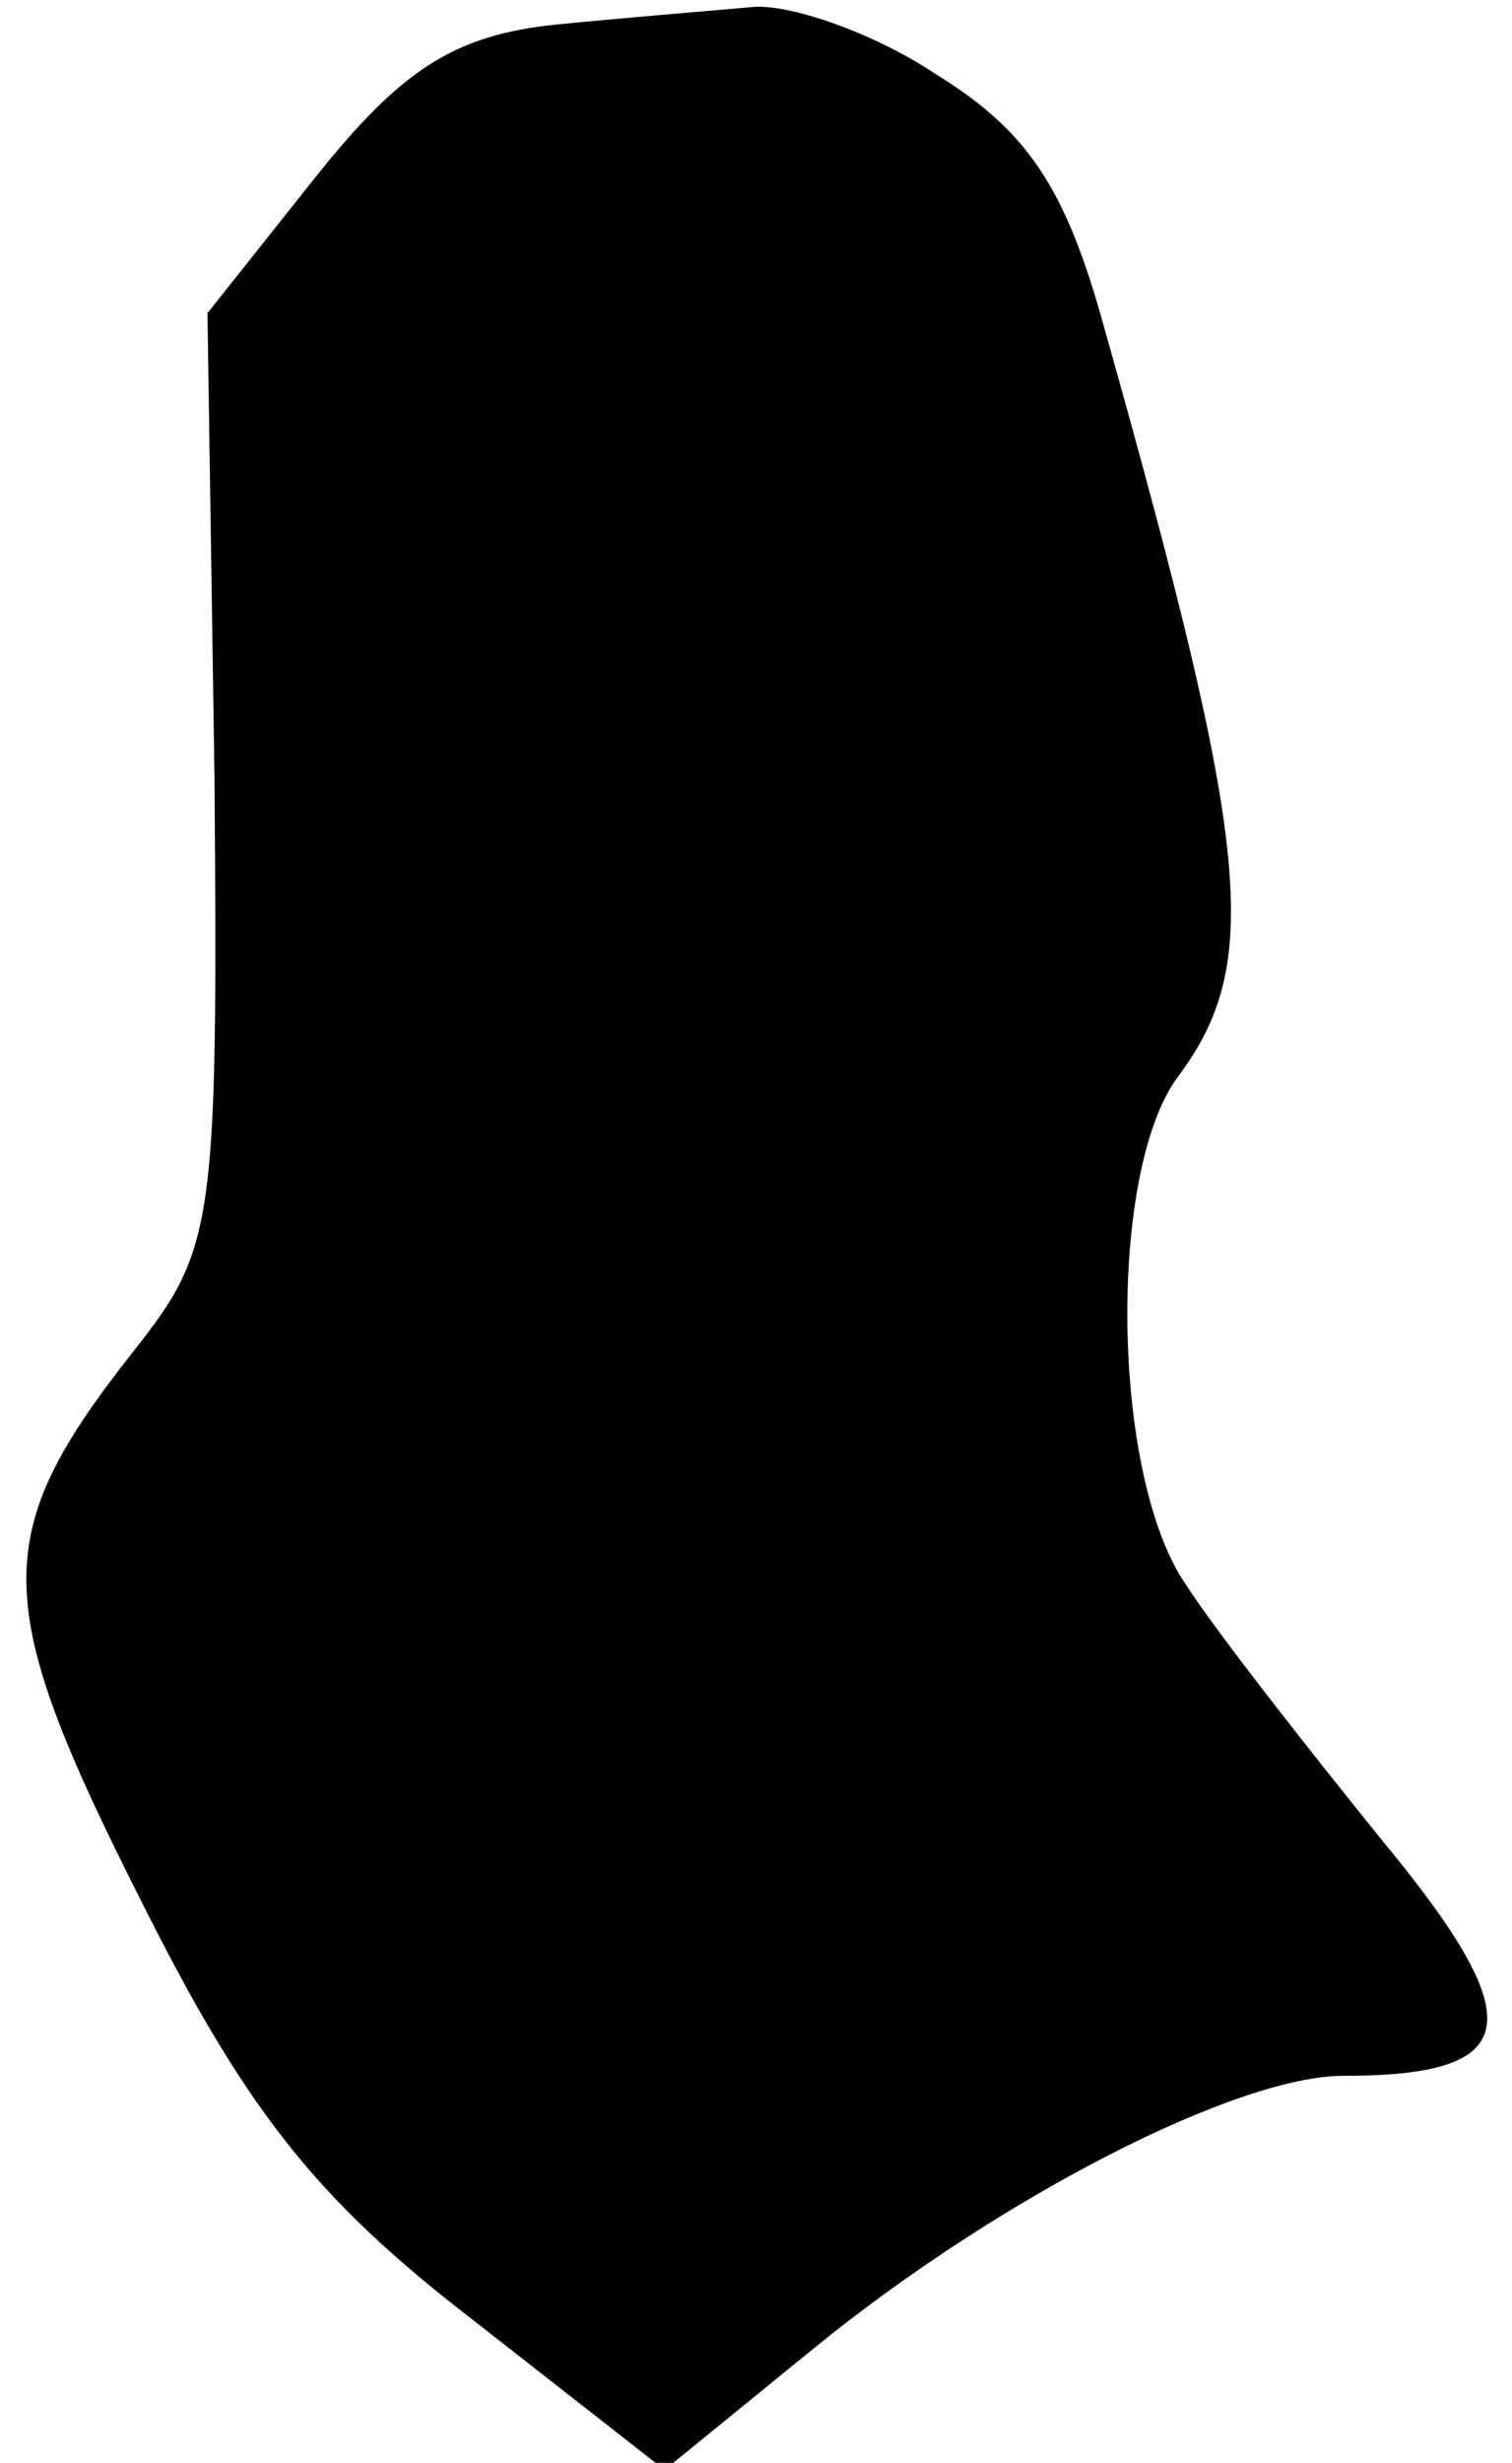 <?xml version="1.0" standalone="no"?>
<!DOCTYPE svg PUBLIC "-//W3C//DTD SVG 20010904//EN"
 "http://www.w3.org/TR/2001/REC-SVG-20010904/DTD/svg10.dtd">
<svg version="1.0" xmlns="http://www.w3.org/2000/svg"
 width="43pt" height="70pt" viewBox="0 0 43 70"
 preserveAspectRatio="xMidYMid meet">
<g transform="translate(0,70) scale(0.1,-0.1)"
fill="#000000" stroke="none">
<path fill="#000000" stroke="none" d="M158 693 c-29 -3 -44 -13 -68 -43 l-31
-39 2 -132 c1 -127 0 -134 -23 -163 -41 -52 -41 -71 2 -156 30 -60 50 -85 94
-119 l55 -43 43 35 c53 43 120 77 150 77 51 0 54 15 11 67 -21 26 -47 59 -56
73 -21 31 -22 117 -2 144 24 32 21 64 -21 213 -11 40 -22 56 -48 72 -18 12
-42 20 -52 19 -11 -1 -36 -3 -56 -5z"/>
</g>
</svg>
